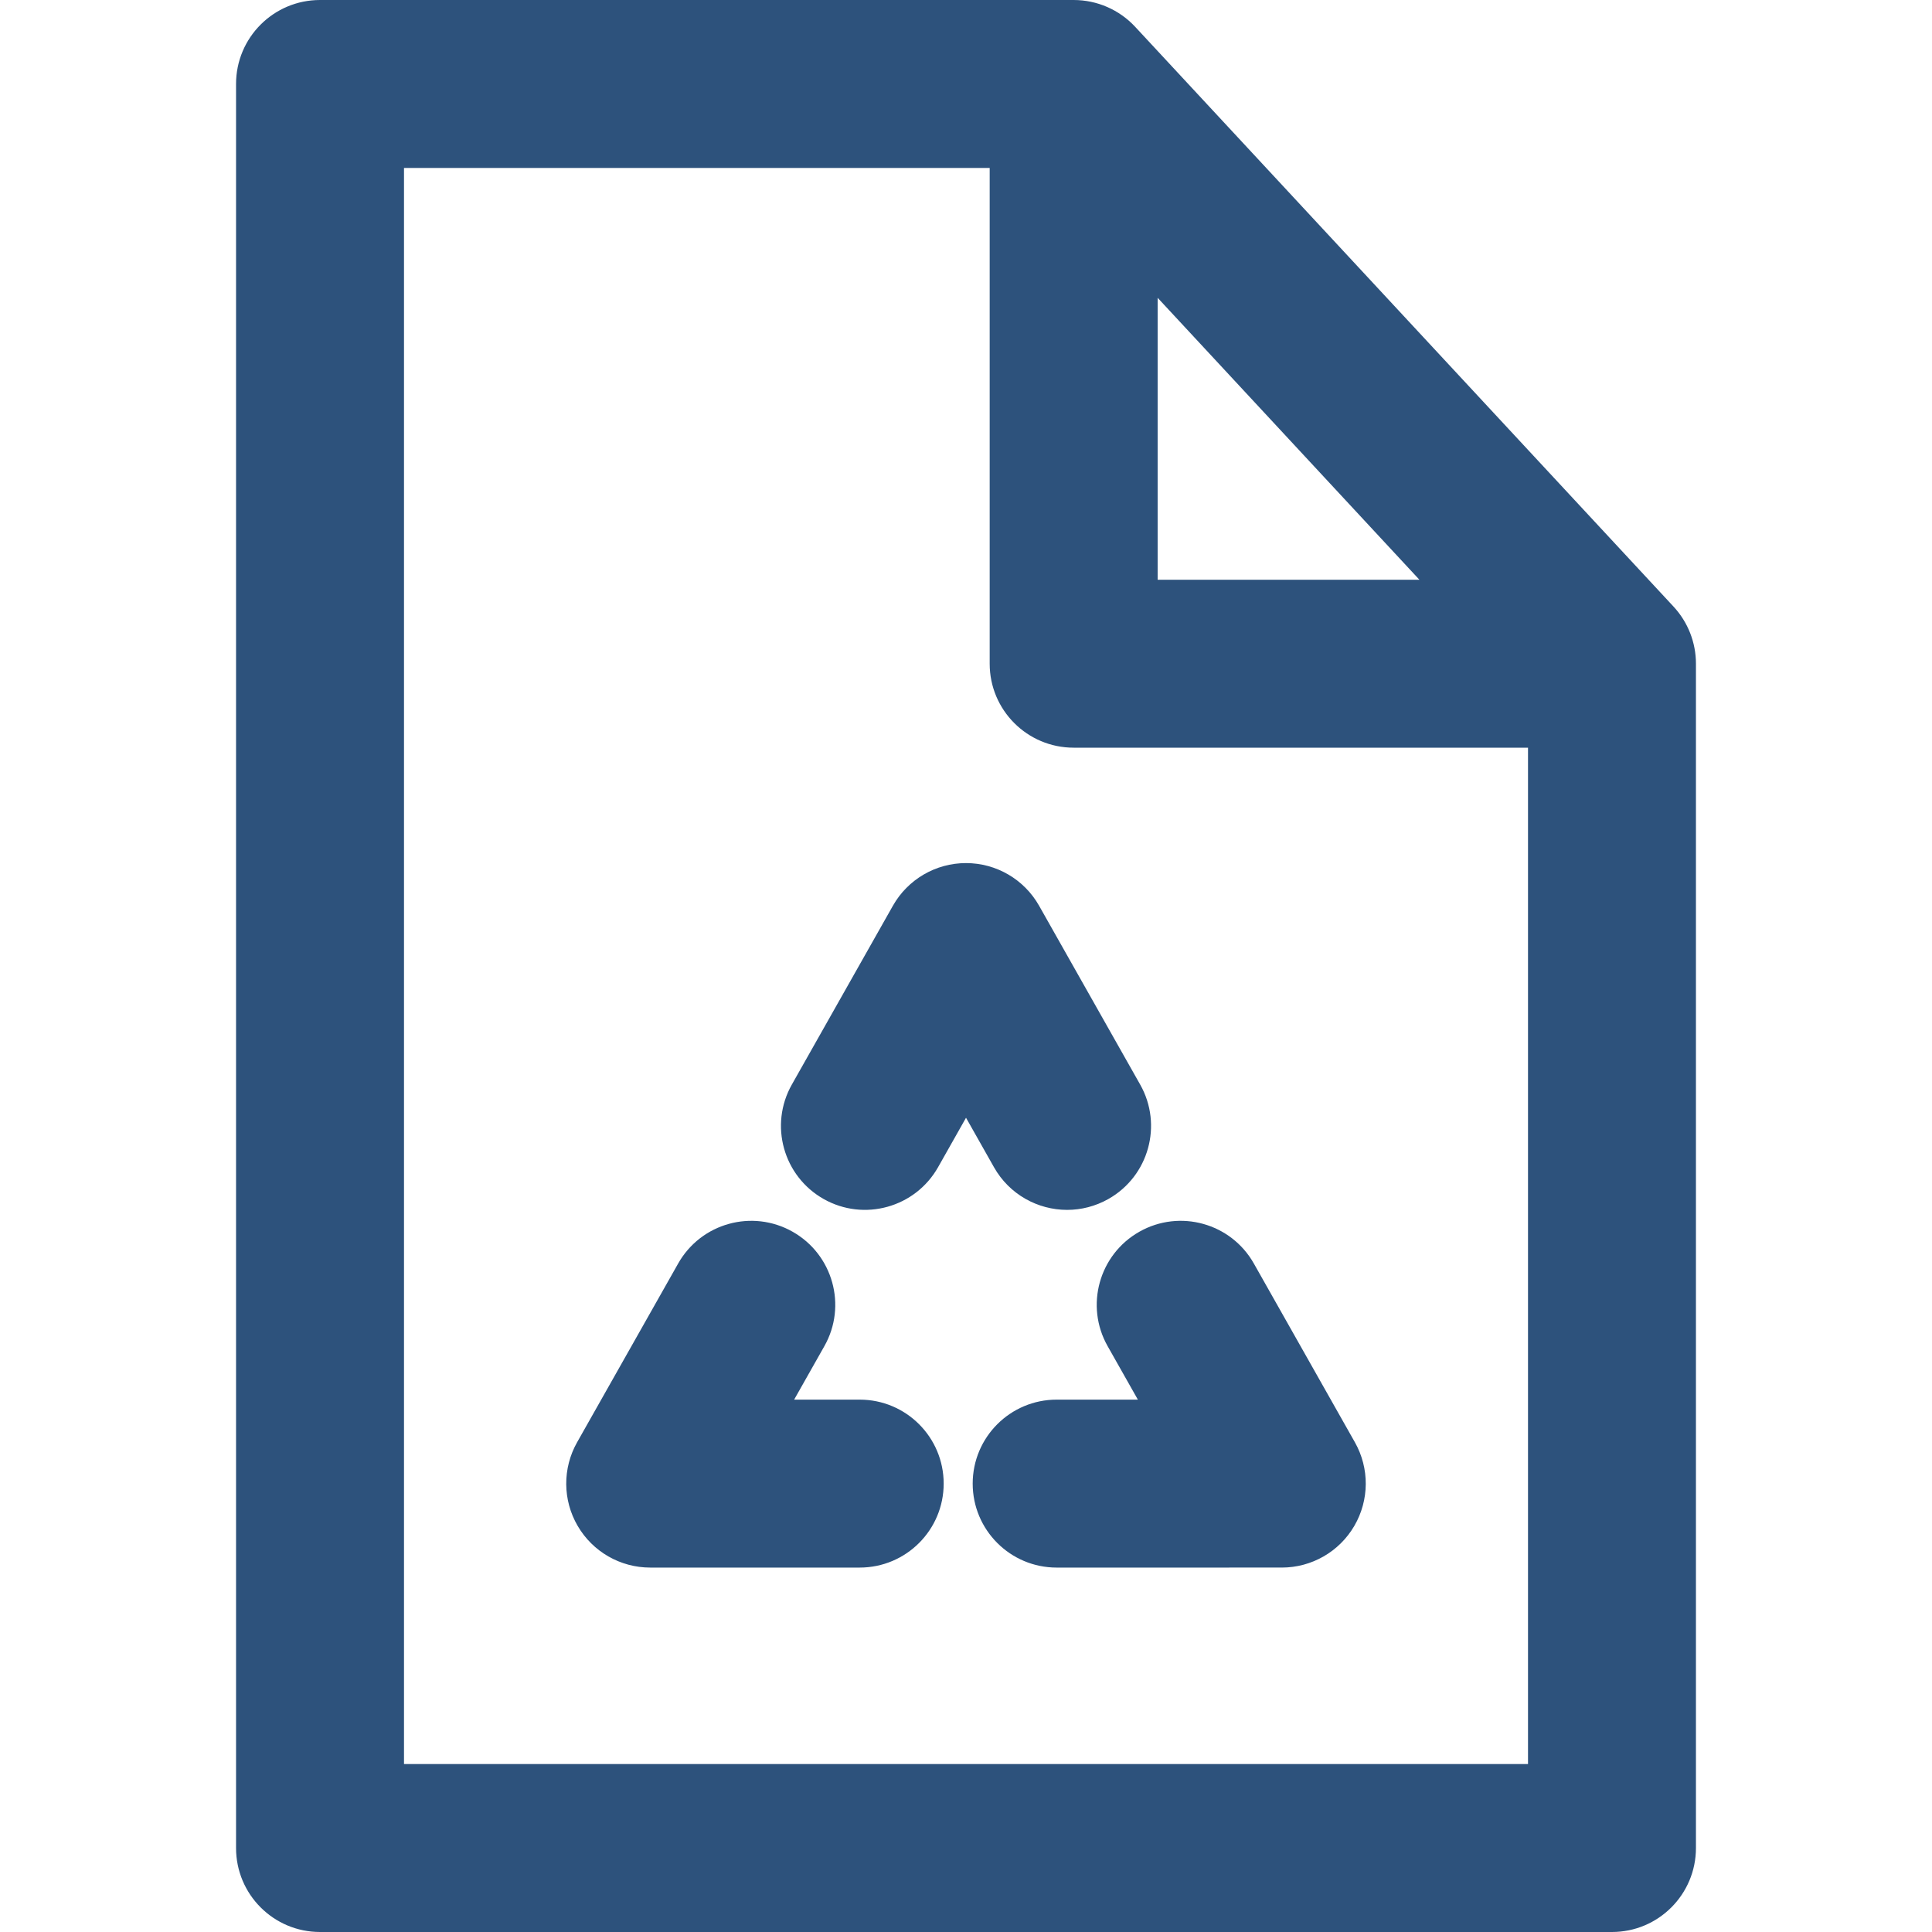 <?xml version="1.0" encoding="utf-8"?>
<svg version="1.1" id="Capa_1" x="0px" y="0px" viewBox="0 0 297 297" style="enable-background:new 0 0 297 297;" xmlns="http://www.w3.org/2000/svg">
  <g>
    <path d="M164.047,185.991c2.153,0,4.334-0.54,6.342-1.673c6.205-3.508,8.395-11.383,4.887-17.59l-15.538-27.491 c-2.289-4.052-6.582-6.558-11.237-6.558c-4.655,0-8.948,2.506-11.238,6.559l-15.536,27.49c-3.508,6.209-1.317,14.082,4.889,17.59 c6.205,3.506,14.082,1.318,17.591-4.889l4.296-7.602l4.297,7.604C155.171,183.632,159.545,185.991,164.047,185.991z" style="fill: rgb(45, 82, 124);"/>
    <path d="M192.748,194.232c-3.509-6.205-11.383-8.393-17.591-4.886c-6.205,3.509-8.395,11.386-4.886,17.591l4.649,8.223 l-12.482,0.001c-7.129,0-12.909,5.78-12.909,12.911c0,7.129,5.782,12.907,12.911,12.907l34.607-0.002 c4.59,0,8.835-2.438,11.147-6.404c2.314-3.964,2.348-8.86,0.089-12.856L192.748,194.232z" style="fill: rgb(45, 82, 124);"/>
    <path d="M132.159,215.161H122.08l4.648-8.222c3.51-6.206,1.321-14.082-4.885-17.591c-6.207-3.511-14.083-1.321-17.59,4.885 l-15.537,27.485c-2.26,3.996-2.227,8.893,0.088,12.856c2.313,3.968,6.559,6.404,11.148,6.404h32.206 c7.131,0,12.91-5.779,12.91-12.909C145.069,220.941,139.29,215.161,132.159,215.161z" style="fill: rgb(45, 82, 124);"/>
    <path d="M257.264,93.246L174.51,4.125C172.068,1.494,168.642,0,165.051,0H49.195c-7.129,0-12.908,5.779-12.908,12.908V284.09 c0,7.131,5.779,12.91,12.908,12.91h198.609c7.129,0,12.908-5.779,12.908-12.91V102.03C260.713,98.771,259.48,95.634,257.264,93.246 z M177.96,45.782l40.242,43.34H177.96V45.782z M62.106,271.182V25.818h90.035v76.212c0,7.13,5.78,12.909,12.91,12.909h69.844 v156.242H62.106z" style="fill: rgb(45, 82, 124);"/>
  </g>
  <g/>
  <g/>
  <g/>
  <g/>
  <g/>
  <g/>
  <g/>
  <g/>
  <g/>
  <g/>
  <g/>
  <g/>
  <g/>
  <g/>
  <g/>
</svg>